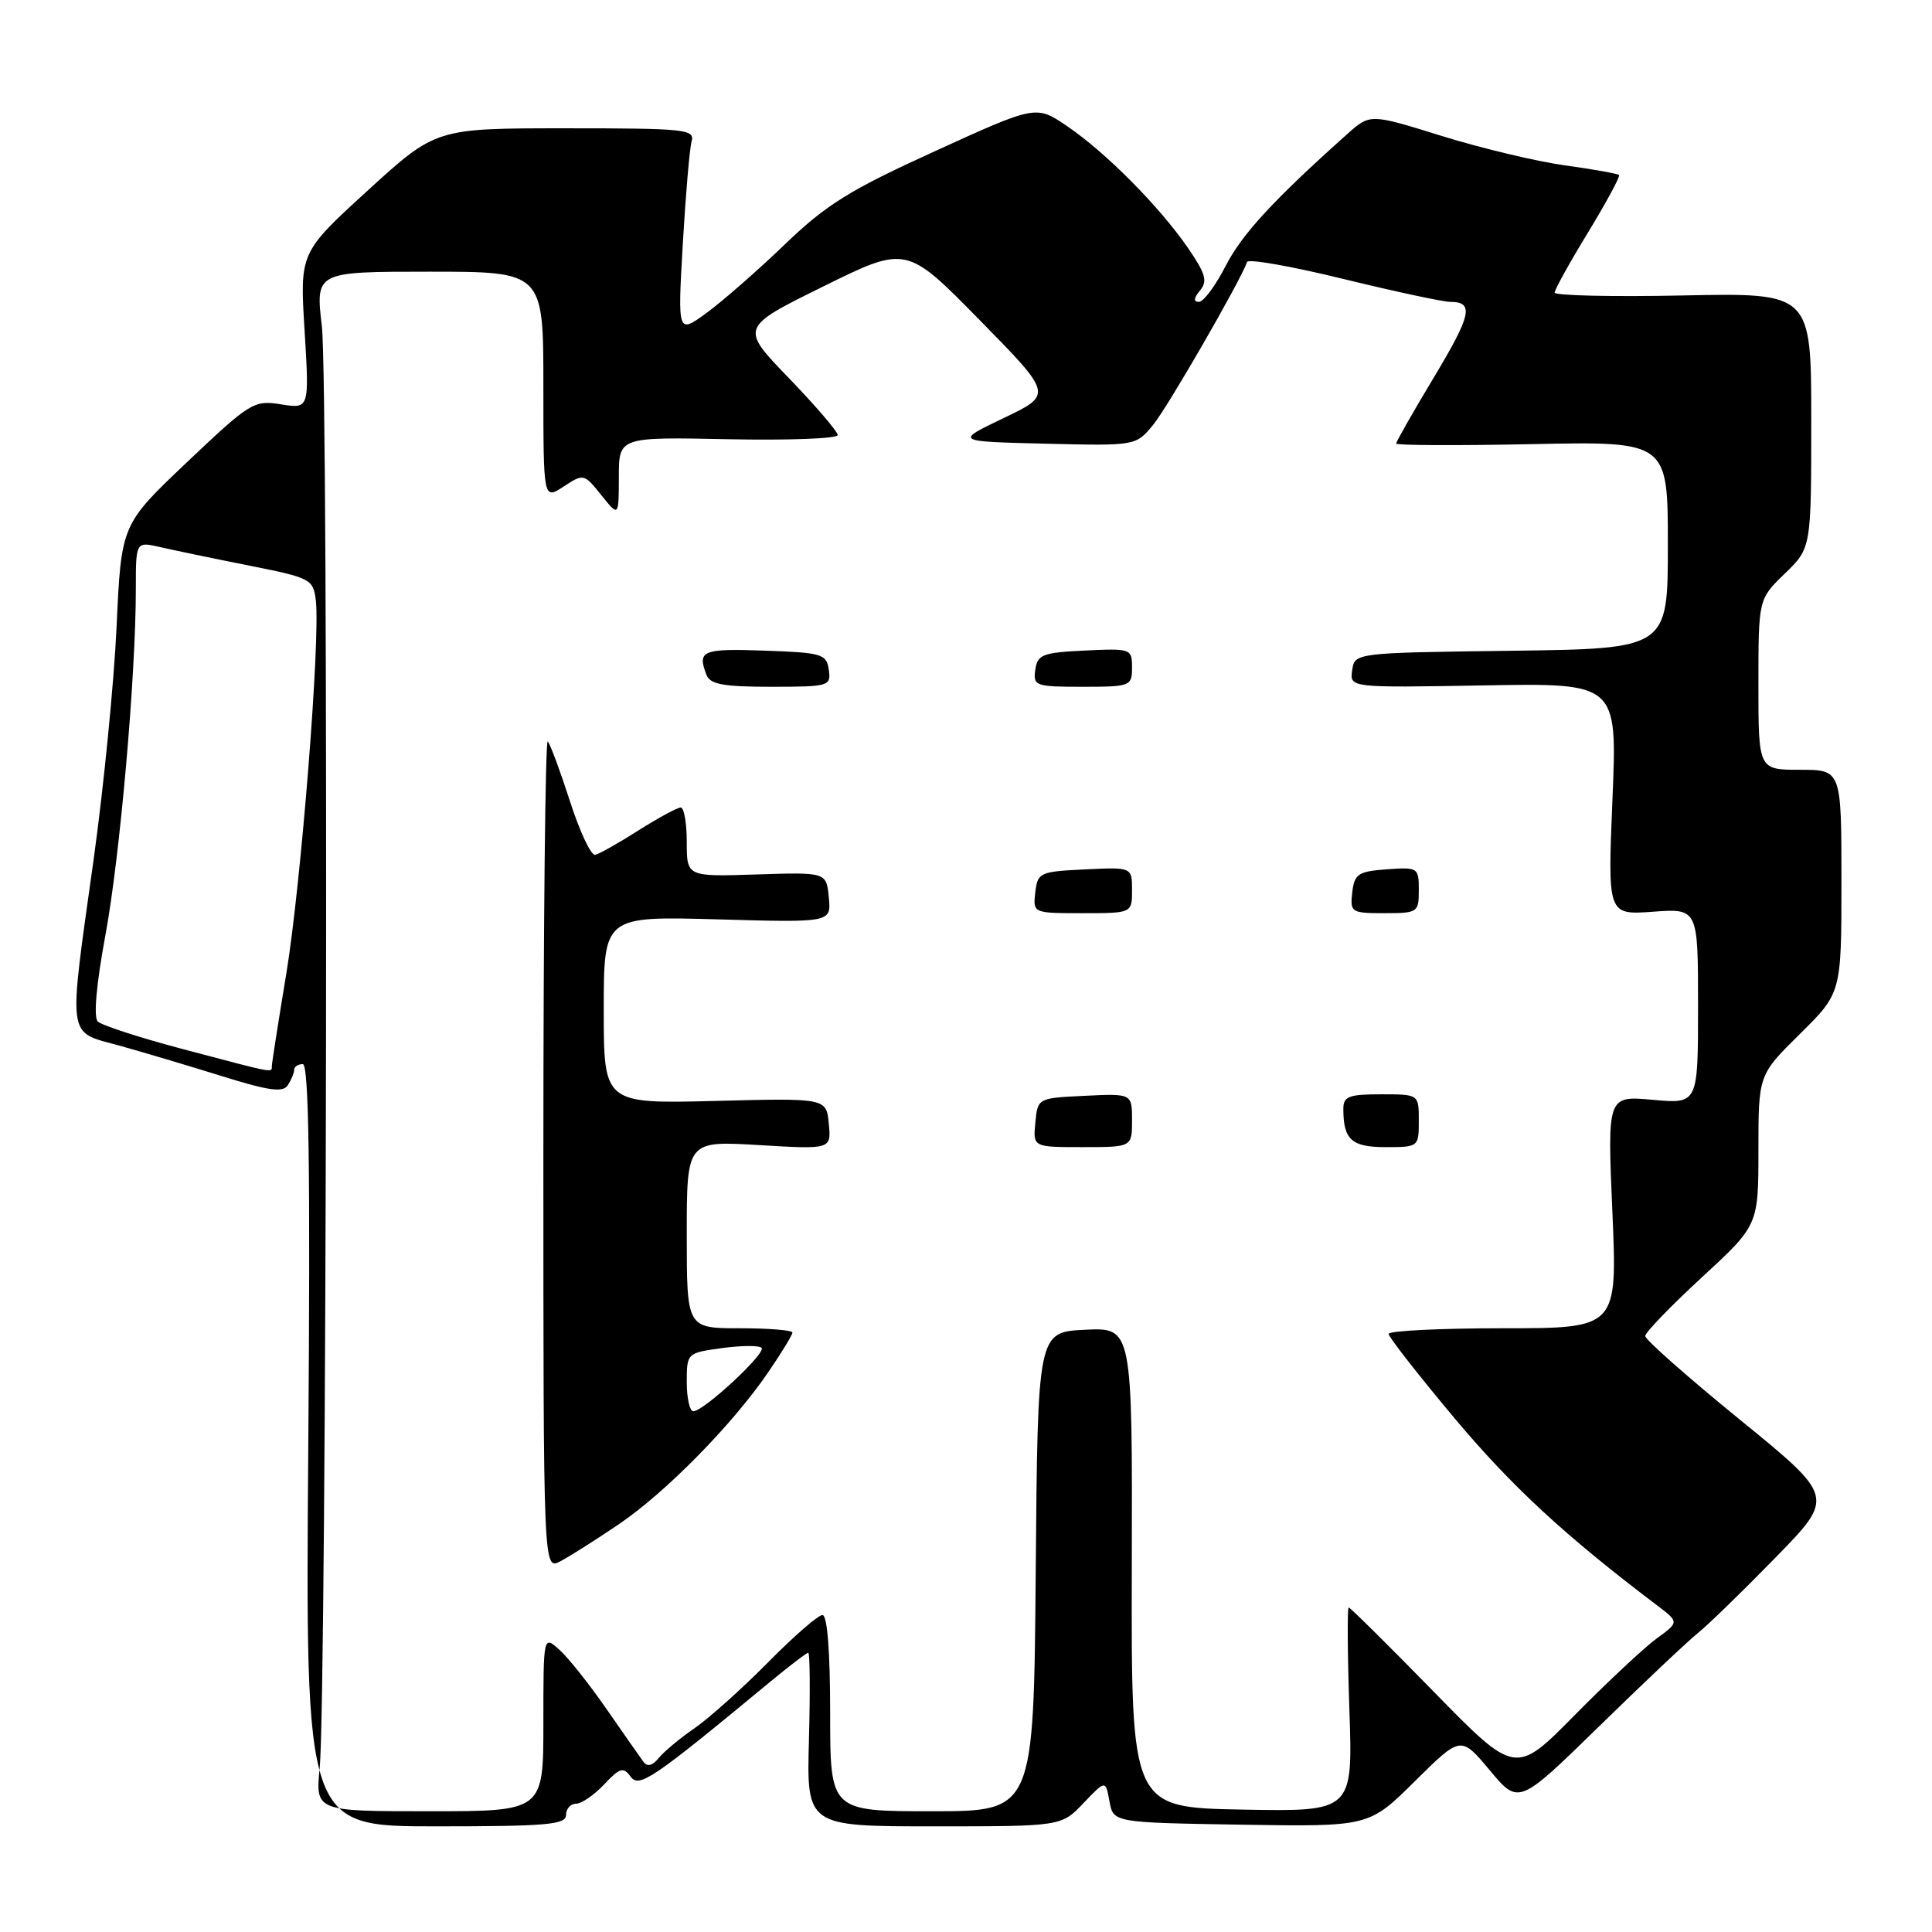 <?xml version="1.0" encoding="UTF-8" standalone="no"?>
<!DOCTYPE svg PUBLIC "-//W3C//DTD SVG 1.1//EN" "http://www.w3.org/Graphics/SVG/1.1/DTD/svg11.dtd" >
<svg xmlns="http://www.w3.org/2000/svg" xmlns:xlink="http://www.w3.org/1999/xlink" version="1.1" viewBox="0 0 256 256">
 <g >
 <path fill="currentColor"
d=" M 75.00 240.50 C 75.00 239.68 75.60 239.00 76.33 239.00 C 77.05 239.00 78.73 237.85 80.05 236.45 C 82.12 234.24 82.60 234.10 83.55 235.40 C 84.69 236.96 86.40 235.80 102.17 222.75 C 104.67 220.69 106.88 219.00 107.10 219.00 C 107.32 219.00 107.36 224.17 107.19 230.50 C 106.88 242.00 106.88 242.00 123.75 242.00 C 140.63 242.00 140.63 242.00 143.56 238.93 C 146.50 235.85 146.50 235.85 147.01 238.68 C 147.52 241.50 147.52 241.50 164.46 241.78 C 181.40 242.05 181.40 242.05 187.48 236.02 C 193.57 229.99 193.57 229.99 197.40 234.57 C 201.23 239.16 201.23 239.16 211.87 228.77 C 217.71 223.06 223.62 217.48 225.00 216.37 C 226.38 215.26 231.01 210.75 235.30 206.35 C 243.11 198.35 243.11 198.35 230.55 188.12 C 223.65 182.50 218.00 177.51 218.00 177.03 C 218.00 176.56 221.38 173.06 225.50 169.26 C 233.00 162.35 233.00 162.35 233.00 152.39 C 233.00 142.43 233.00 142.43 238.50 137.00 C 244.00 131.57 244.00 131.57 244.00 116.78 C 244.00 102.00 244.00 102.00 238.50 102.00 C 233.00 102.00 233.00 102.00 233.00 90.70 C 233.00 79.39 233.00 79.39 236.50 76.00 C 240.00 72.61 240.00 72.61 240.00 55.70 C 240.00 38.80 240.00 38.80 223.00 39.15 C 213.65 39.34 206.00 39.17 206.00 38.77 C 206.00 38.38 207.99 34.78 210.43 30.79 C 212.86 26.79 214.71 23.38 214.53 23.19 C 214.35 23.01 211.11 22.43 207.35 21.91 C 203.58 21.39 196.24 19.63 191.02 18.01 C 181.55 15.06 181.55 15.06 178.52 17.76 C 168.71 26.53 164.57 31.02 162.40 35.25 C 161.06 37.86 159.47 40.00 158.86 40.00 C 158.12 40.00 158.17 39.50 159.01 38.49 C 160.04 37.25 159.75 36.25 157.38 32.81 C 153.58 27.31 146.50 20.18 141.39 16.71 C 137.28 13.92 137.28 13.92 123.89 20.03 C 112.58 25.18 109.49 27.10 104.00 32.38 C 100.42 35.82 95.76 39.90 93.64 41.45 C 89.79 44.26 89.79 44.26 90.47 32.38 C 90.85 25.85 91.37 19.71 91.64 18.75 C 92.10 17.13 90.84 17.00 74.95 17.00 C 57.76 17.00 57.76 17.00 48.74 25.23 C 39.72 33.47 39.72 33.47 40.36 43.82 C 40.99 54.17 40.99 54.17 37.25 53.58 C 33.64 53.00 33.17 53.29 24.78 61.24 C 16.07 69.50 16.07 69.50 15.45 83.00 C 15.11 90.42 13.74 104.28 12.42 113.78 C 9.02 138.10 8.82 136.62 15.75 138.53 C 18.91 139.41 25.06 141.24 29.42 142.60 C 35.68 144.55 37.51 144.80 38.15 143.78 C 38.60 143.08 38.98 142.16 38.98 141.75 C 38.99 141.34 39.50 141.00 40.12 141.00 C 40.93 141.00 41.13 154.78 40.85 191.50 C 40.46 242.00 40.46 242.00 57.73 242.00 C 72.41 242.00 75.00 241.78 75.00 240.50 Z  M 42.36 234.25 C 43.30 224.62 43.56 51.01 42.65 43.25 C 41.80 36.00 41.80 36.00 56.90 36.00 C 72.00 36.00 72.00 36.00 72.00 51.12 C 72.00 66.23 72.00 66.23 74.68 64.47 C 77.33 62.74 77.39 62.75 79.68 65.61 C 81.99 68.50 81.99 68.50 82.00 63.20 C 82.00 57.90 82.00 57.90 96.50 58.20 C 104.48 58.36 111.00 58.12 111.00 57.65 C 111.00 57.19 108.09 53.79 104.53 50.10 C 98.06 43.40 98.06 43.40 109.08 37.96 C 120.10 32.52 120.10 32.52 129.80 42.40 C 139.50 52.28 139.50 52.28 133.00 55.39 C 126.50 58.50 126.50 58.50 138.50 58.79 C 150.50 59.08 150.50 59.08 152.80 56.29 C 154.72 53.96 164.33 37.29 165.25 34.71 C 165.40 34.27 171.14 35.28 177.99 36.96 C 184.84 38.63 191.22 40.00 192.17 40.00 C 195.35 40.00 194.98 41.72 189.98 50.03 C 187.24 54.59 185.00 58.52 185.00 58.77 C 185.00 59.02 193.10 59.05 203.00 58.85 C 221.00 58.48 221.00 58.48 221.00 72.22 C 221.00 85.96 221.00 85.96 200.25 86.23 C 179.50 86.50 179.50 86.50 179.17 88.82 C 178.84 91.13 178.84 91.13 196.57 90.82 C 214.30 90.50 214.30 90.50 213.66 105.87 C 213.02 121.24 213.02 121.24 219.01 120.81 C 225.00 120.37 225.00 120.37 225.00 133.33 C 225.00 146.28 225.00 146.28 218.99 145.73 C 212.98 145.19 212.98 145.19 213.65 160.59 C 214.31 176.00 214.31 176.00 199.16 176.00 C 190.82 176.00 184.00 176.34 184.00 176.75 C 184.00 177.16 187.94 182.20 192.75 187.94 C 200.32 196.97 207.35 203.47 219.57 212.72 C 222.50 214.94 222.50 214.94 219.50 217.12 C 217.85 218.33 212.97 222.89 208.65 227.27 C 200.80 235.23 200.80 235.23 189.93 224.11 C 183.96 218.00 178.91 213.00 178.71 213.00 C 178.51 213.00 178.55 219.09 178.80 226.53 C 179.26 240.05 179.26 240.05 164.58 239.78 C 149.89 239.50 149.89 239.50 149.97 207.70 C 150.05 175.90 150.05 175.90 143.78 176.20 C 137.50 176.50 137.50 176.50 137.24 208.25 C 136.97 240.00 136.97 240.00 123.49 240.00 C 110.00 240.00 110.00 240.00 110.00 227.00 C 110.00 218.80 109.62 214.00 108.98 214.00 C 108.41 214.00 105.15 216.84 101.73 220.31 C 98.30 223.78 93.92 227.70 92.00 229.02 C 90.08 230.34 87.95 232.12 87.27 232.96 C 86.46 233.97 85.77 234.14 85.27 233.46 C 84.85 232.89 82.64 229.74 80.37 226.46 C 78.10 223.18 75.29 219.64 74.12 218.60 C 72.00 216.69 72.00 216.69 72.00 228.35 C 72.00 240.00 72.00 240.00 56.90 240.00 C 41.80 240.00 41.80 240.00 42.36 234.25 Z  M 82.00 201.97 C 88.23 197.74 97.06 188.76 101.80 181.82 C 103.56 179.25 105.00 176.88 105.00 176.57 C 105.00 176.26 101.85 176.00 98.00 176.00 C 91.00 176.00 91.00 176.00 91.00 163.58 C 91.00 151.16 91.00 151.16 100.57 151.73 C 110.15 152.30 110.15 152.30 109.82 148.90 C 109.50 145.50 109.50 145.50 94.75 145.88 C 80.00 146.25 80.00 146.25 80.00 133.82 C 80.00 121.40 80.00 121.40 95.07 121.82 C 110.15 122.25 110.15 122.25 109.82 118.91 C 109.50 115.57 109.50 115.57 100.25 115.87 C 91.00 116.17 91.00 116.17 91.00 111.58 C 91.00 109.06 90.64 107.00 90.20 107.00 C 89.75 107.00 87.25 108.36 84.62 110.02 C 82.00 111.69 79.41 113.15 78.87 113.27 C 78.32 113.40 76.82 110.20 75.52 106.16 C 74.22 102.13 72.90 98.57 72.58 98.25 C 72.26 97.93 72.00 122.51 72.00 152.87 C 72.00 208.07 72.00 208.07 74.25 206.88 C 75.49 206.23 78.97 204.02 82.00 201.97 Z  M 150.00 148.45 C 150.00 144.90 150.00 144.90 143.75 145.20 C 137.50 145.50 137.50 145.50 137.19 148.75 C 136.87 152.00 136.87 152.00 143.44 152.00 C 150.00 152.00 150.00 152.00 150.00 148.45 Z  M 188.00 148.50 C 188.00 145.00 188.00 145.00 183.00 145.00 C 178.74 145.00 178.00 145.28 178.00 146.92 C 178.00 151.02 179.08 152.00 183.61 152.00 C 187.96 152.00 188.00 151.97 188.00 148.50 Z  M 150.00 117.95 C 150.00 114.90 150.00 114.90 143.75 115.20 C 137.76 115.49 137.49 115.61 137.18 118.25 C 136.87 121.00 136.87 121.00 143.43 121.00 C 150.00 121.00 150.00 121.00 150.00 117.95 Z  M 188.00 117.94 C 188.00 114.96 187.89 114.89 183.75 115.19 C 179.95 115.47 179.47 115.79 179.18 118.25 C 178.88 120.89 179.04 121.00 183.43 121.00 C 187.86 121.00 188.00 120.91 188.00 117.94 Z  M 109.82 88.75 C 109.52 86.65 108.94 86.48 101.25 86.21 C 93.05 85.92 92.37 86.21 93.61 89.42 C 94.09 90.68 95.84 91.00 102.18 91.00 C 109.86 91.00 110.13 90.92 109.82 88.75 Z  M 150.00 88.45 C 150.00 85.96 149.86 85.91 143.75 86.20 C 138.14 86.47 137.47 86.73 137.18 88.75 C 136.88 90.89 137.19 91.00 143.43 91.00 C 149.80 91.00 150.00 90.92 150.00 88.45 Z  M 24.19 139.00 C 18.51 137.50 13.45 135.85 12.95 135.35 C 12.38 134.78 12.77 130.37 13.96 123.96 C 15.90 113.50 18.00 89.59 18.00 77.94 C 18.00 71.75 18.00 71.75 21.25 72.50 C 23.04 72.91 28.32 74.01 33.00 74.94 C 41.19 76.57 41.51 76.74 41.85 79.57 C 42.46 84.70 39.90 117.06 37.94 129.00 C 36.89 135.32 36.03 140.84 36.02 141.25 C 36.00 142.18 36.61 142.29 24.19 139.00 Z  M 91.00 183.14 C 91.00 179.29 91.03 179.27 95.66 178.63 C 98.23 178.28 100.59 178.26 100.91 178.60 C 101.57 179.27 93.25 187.00 91.87 187.00 C 91.39 187.00 91.00 185.26 91.00 183.14 Z "/>
</g>
</svg>